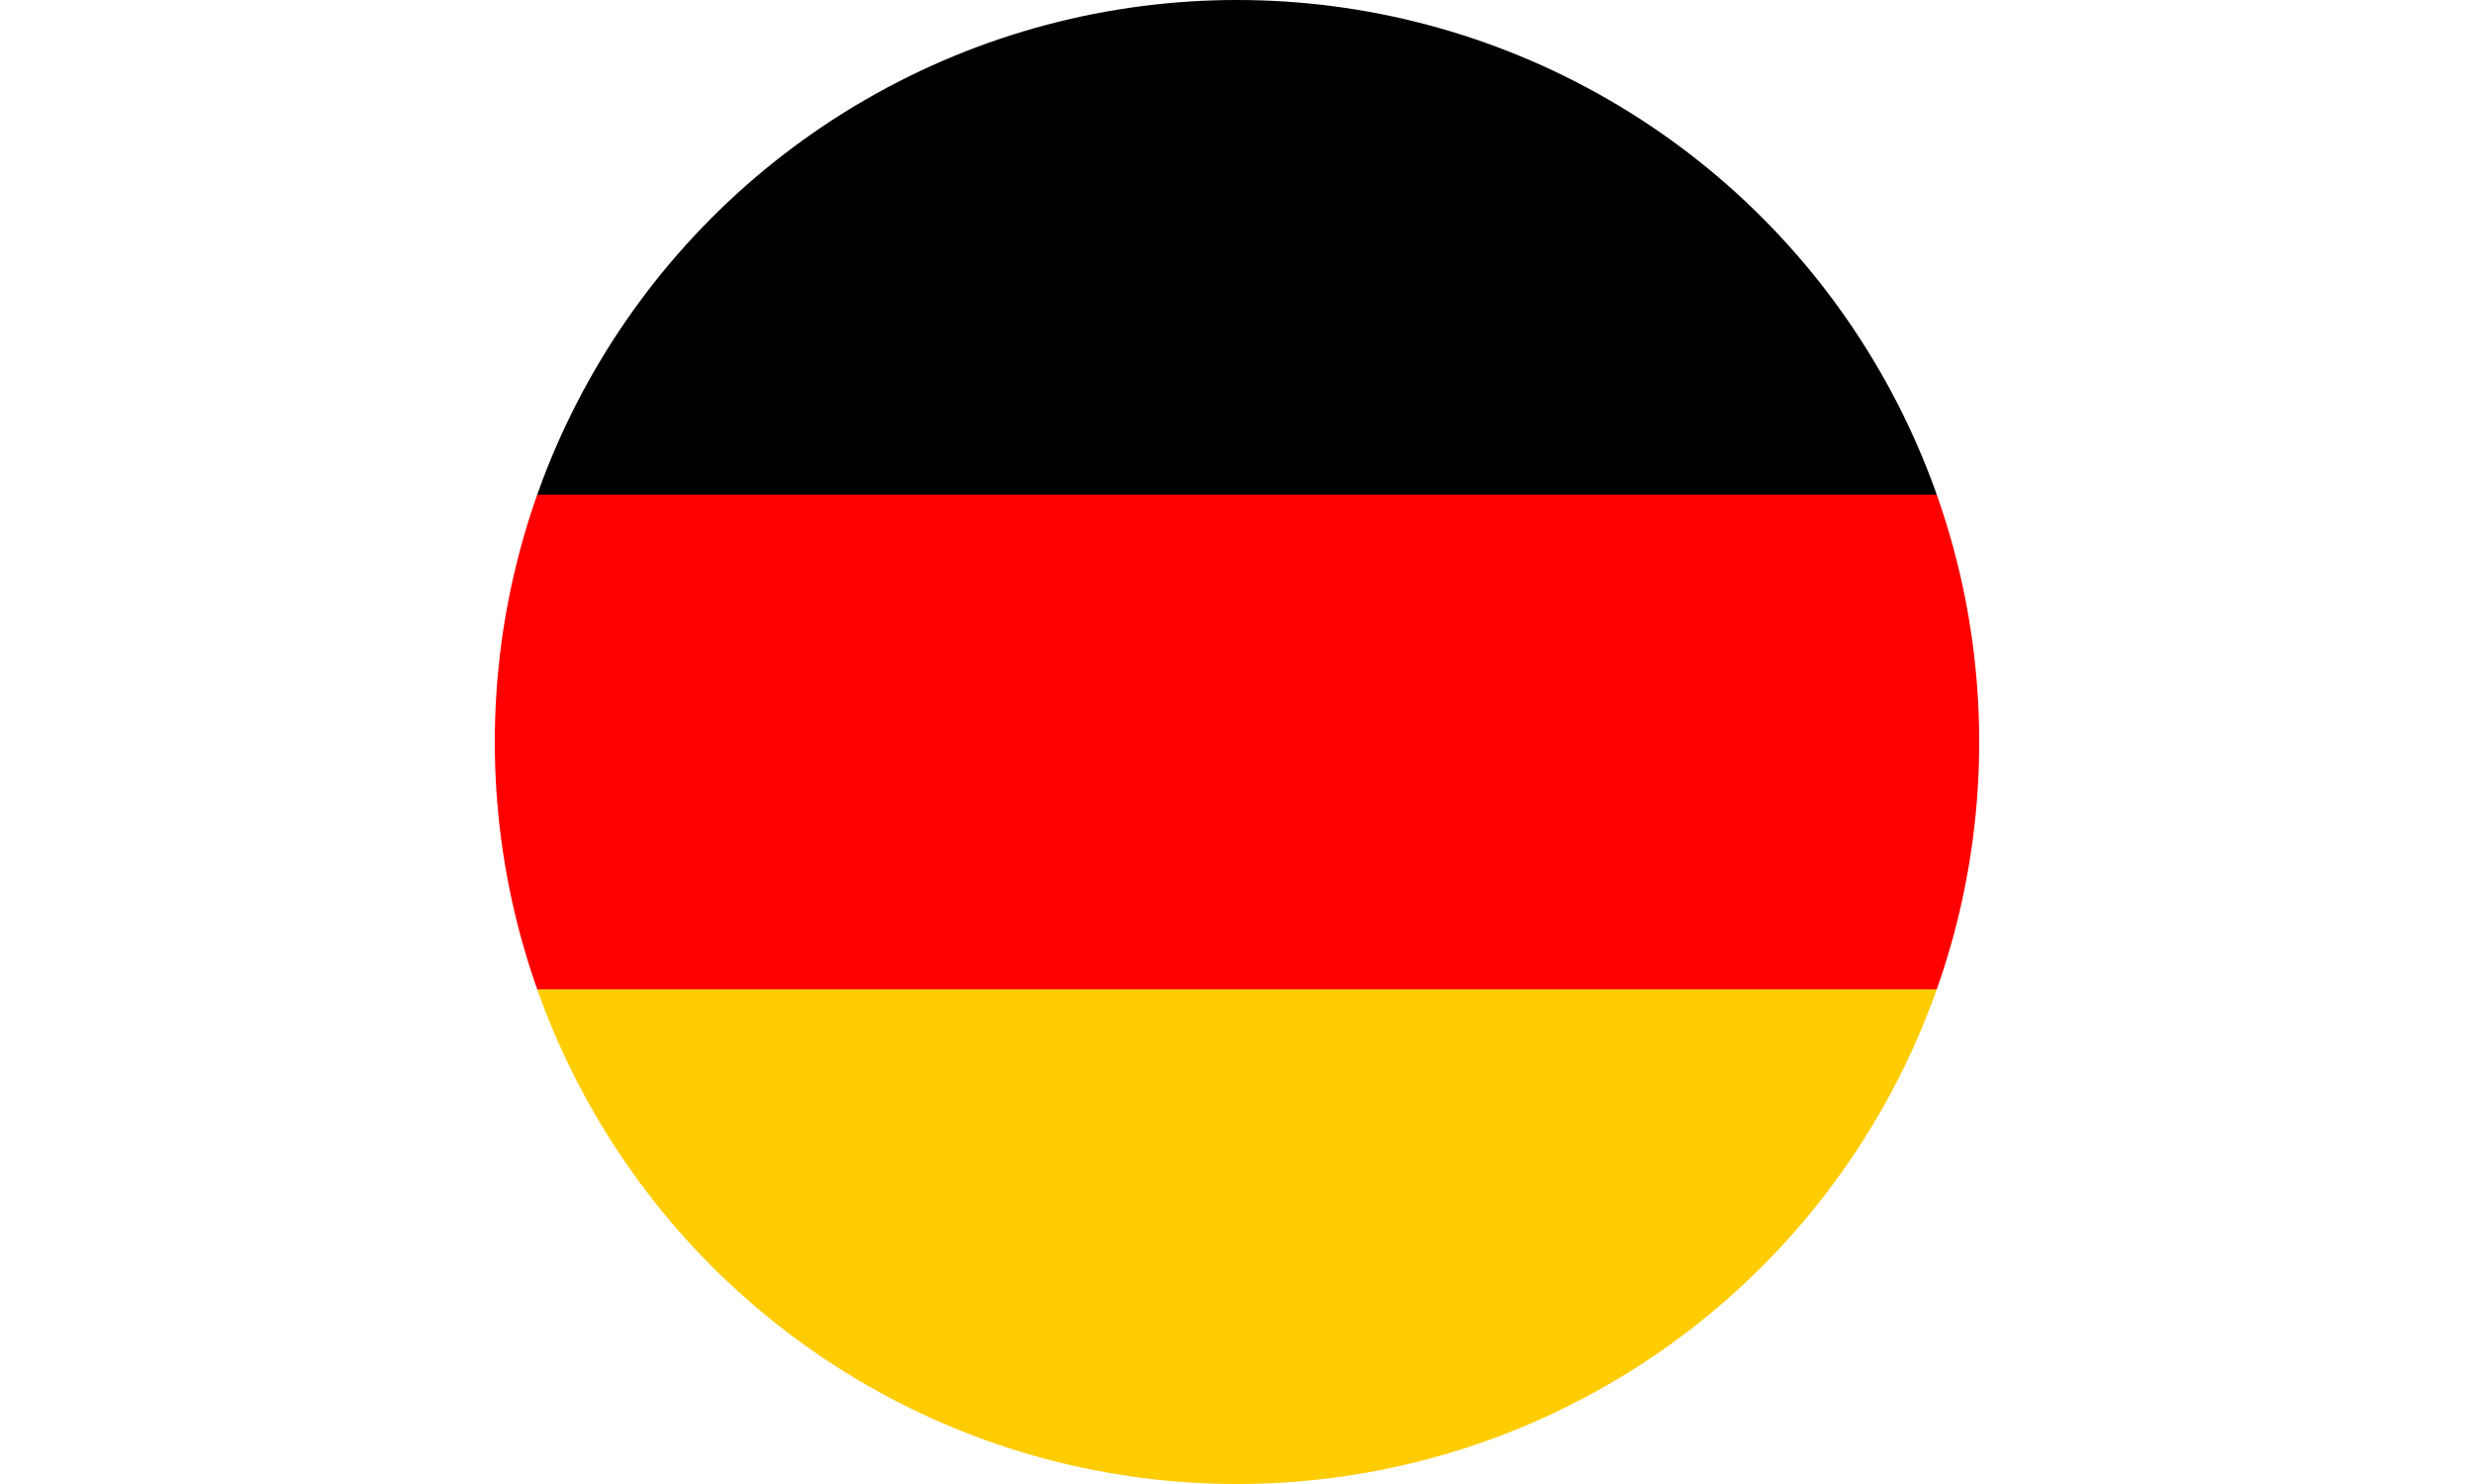 <svg id="Layer_1" data-name="Layer 1" xmlns="http://www.w3.org/2000/svg" xmlns:xlink="http://www.w3.org/1999/xlink" viewBox="0 0 798.36 479.02"><defs><style>.cls-1{fill:none;}.cls-2{clip-path:url(#clip-path);}.cls-3{fill:#fc0;}.cls-4{fill:red;}</style><clipPath id="clip-path" transform="translate(134.18 -7.78)"><circle class="cls-1" cx="265" cy="247.29" r="239.51"/></clipPath></defs><g class="cls-2"><rect class="cls-3" y="319.34" width="798.36" height="159.67"/><rect class="cls-4" y="159.67" width="798.36" height="159.67"/><rect width="798.36" height="159.67"/></g></svg>